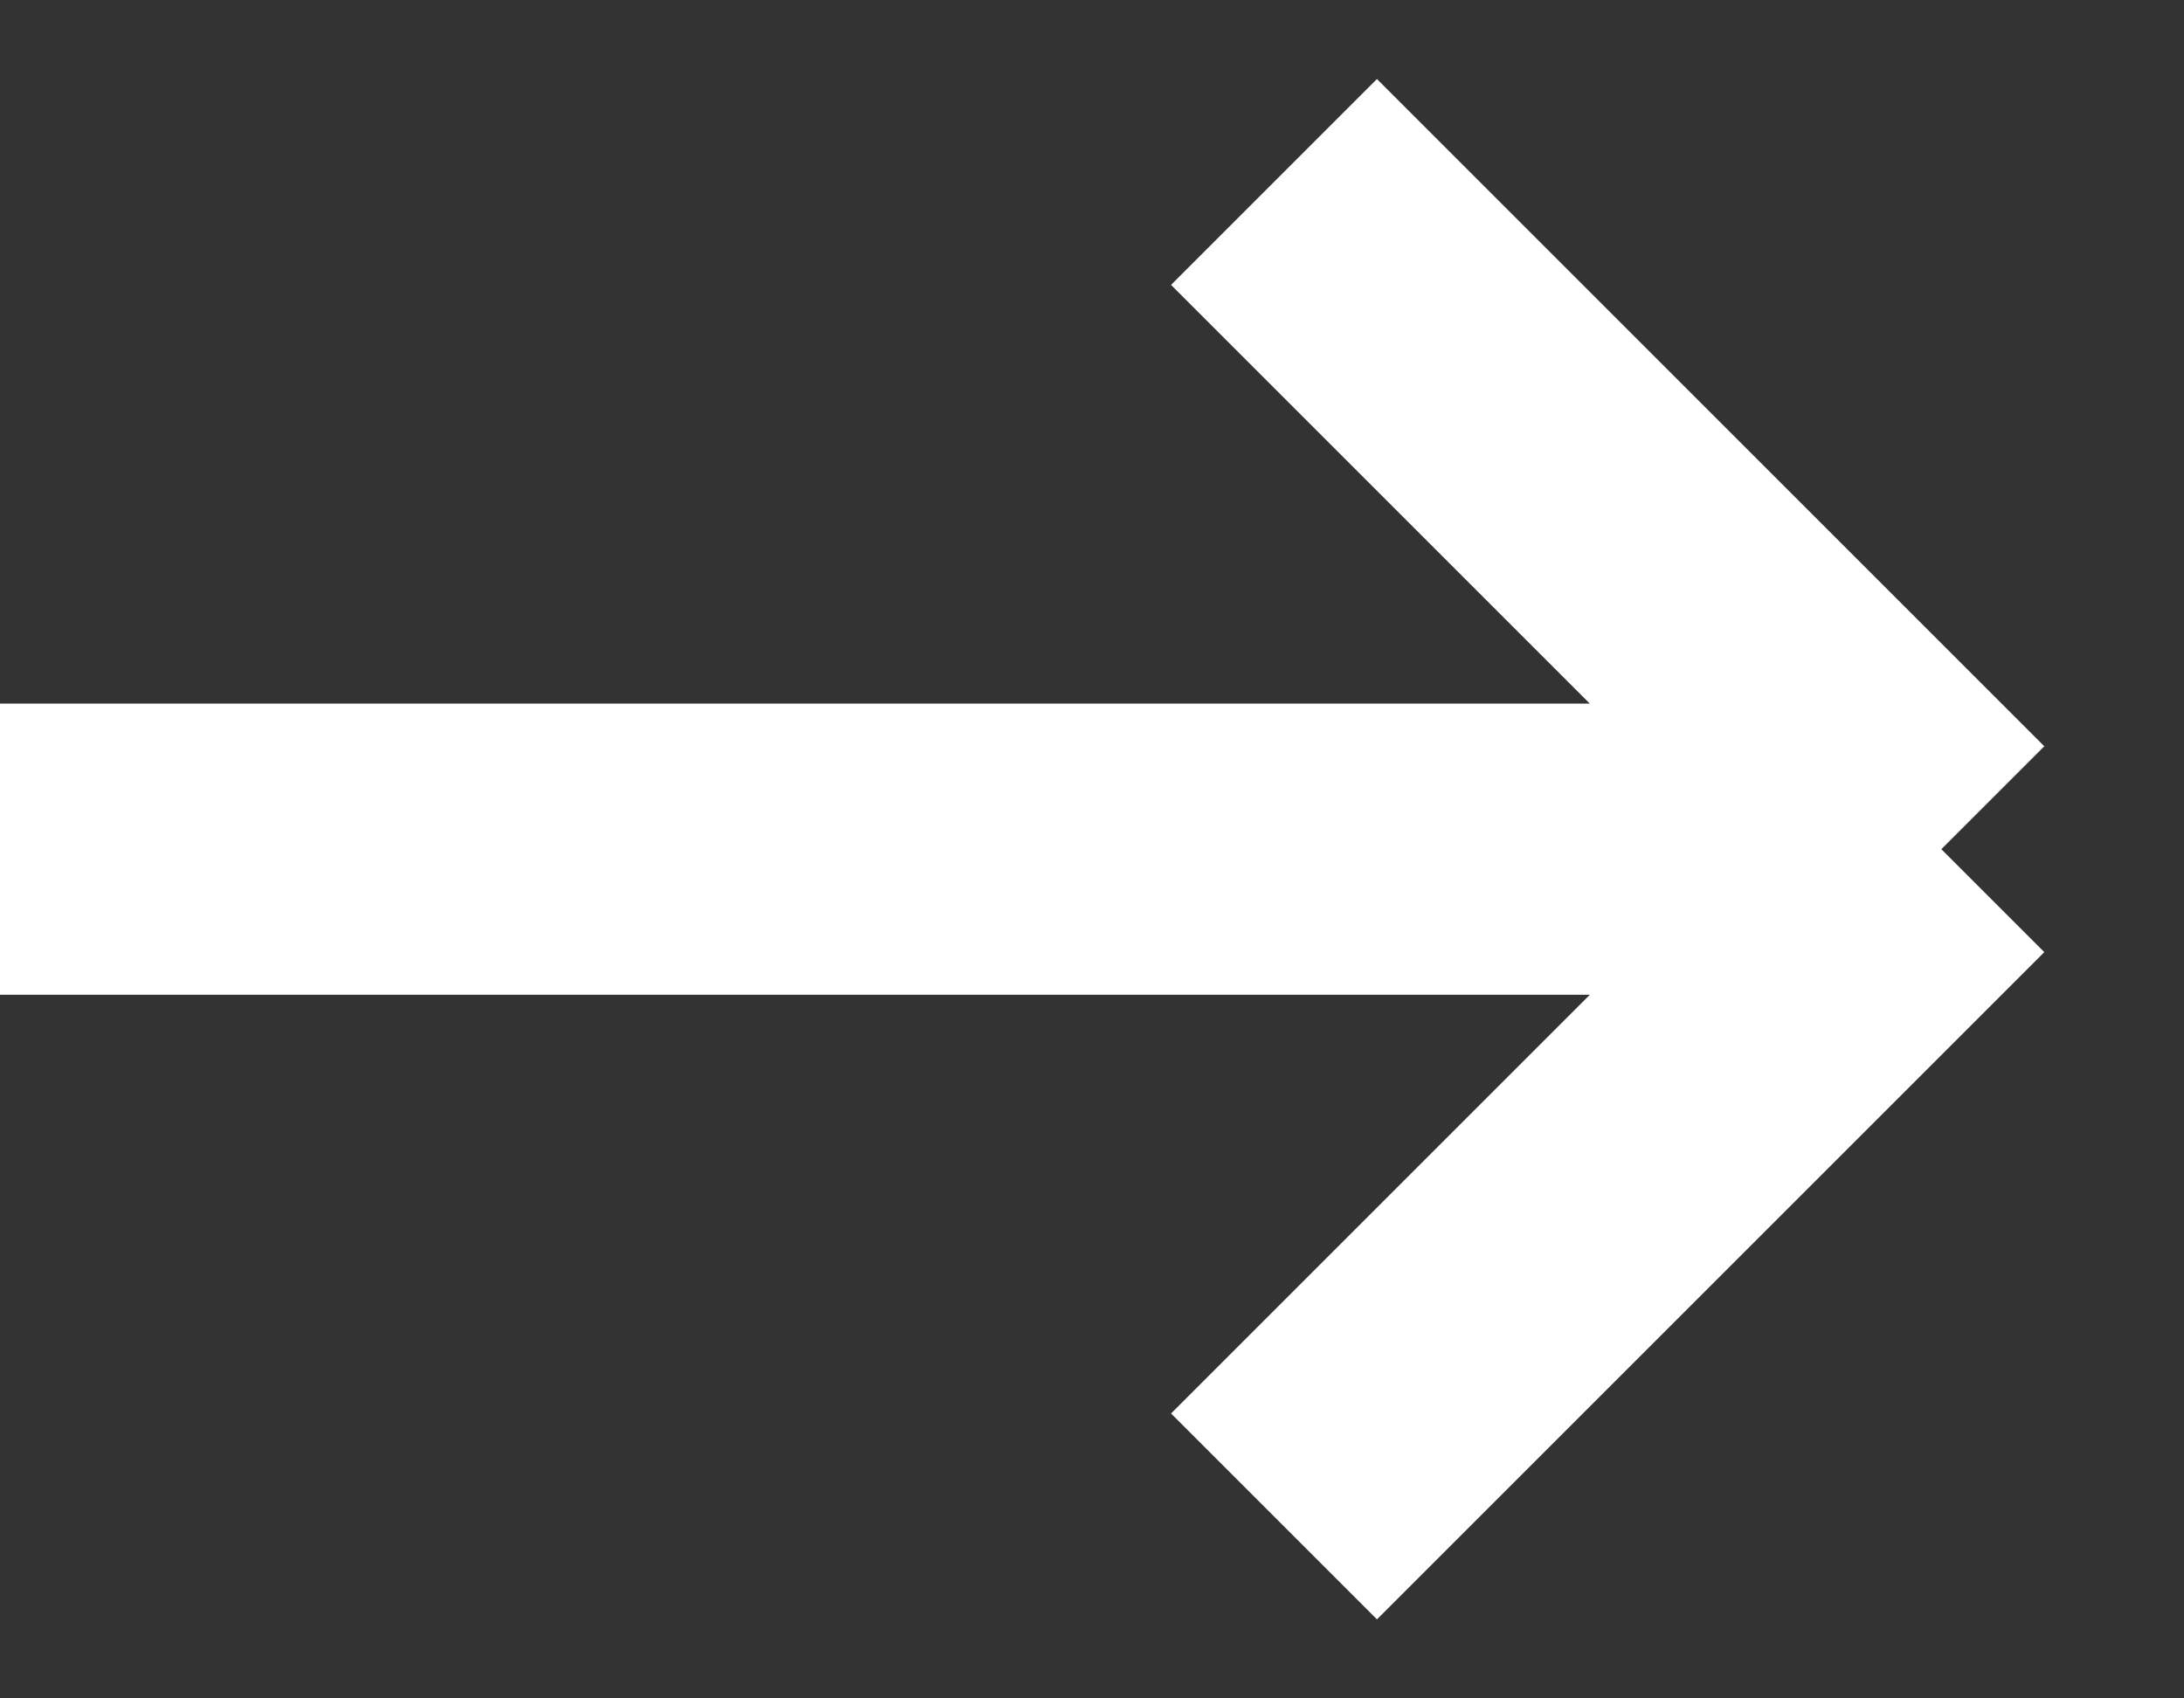 <svg width="18" height="14" fill="none" xmlns="http://www.w3.org/2000/svg"><rect width="100%" height="100%" fill="#333333" stroke="none"/><path d="M0 7h16m0 0-5.5-5.5M16 7l-5.5 5.5" stroke="#fff" stroke-width="2.4"/></svg>